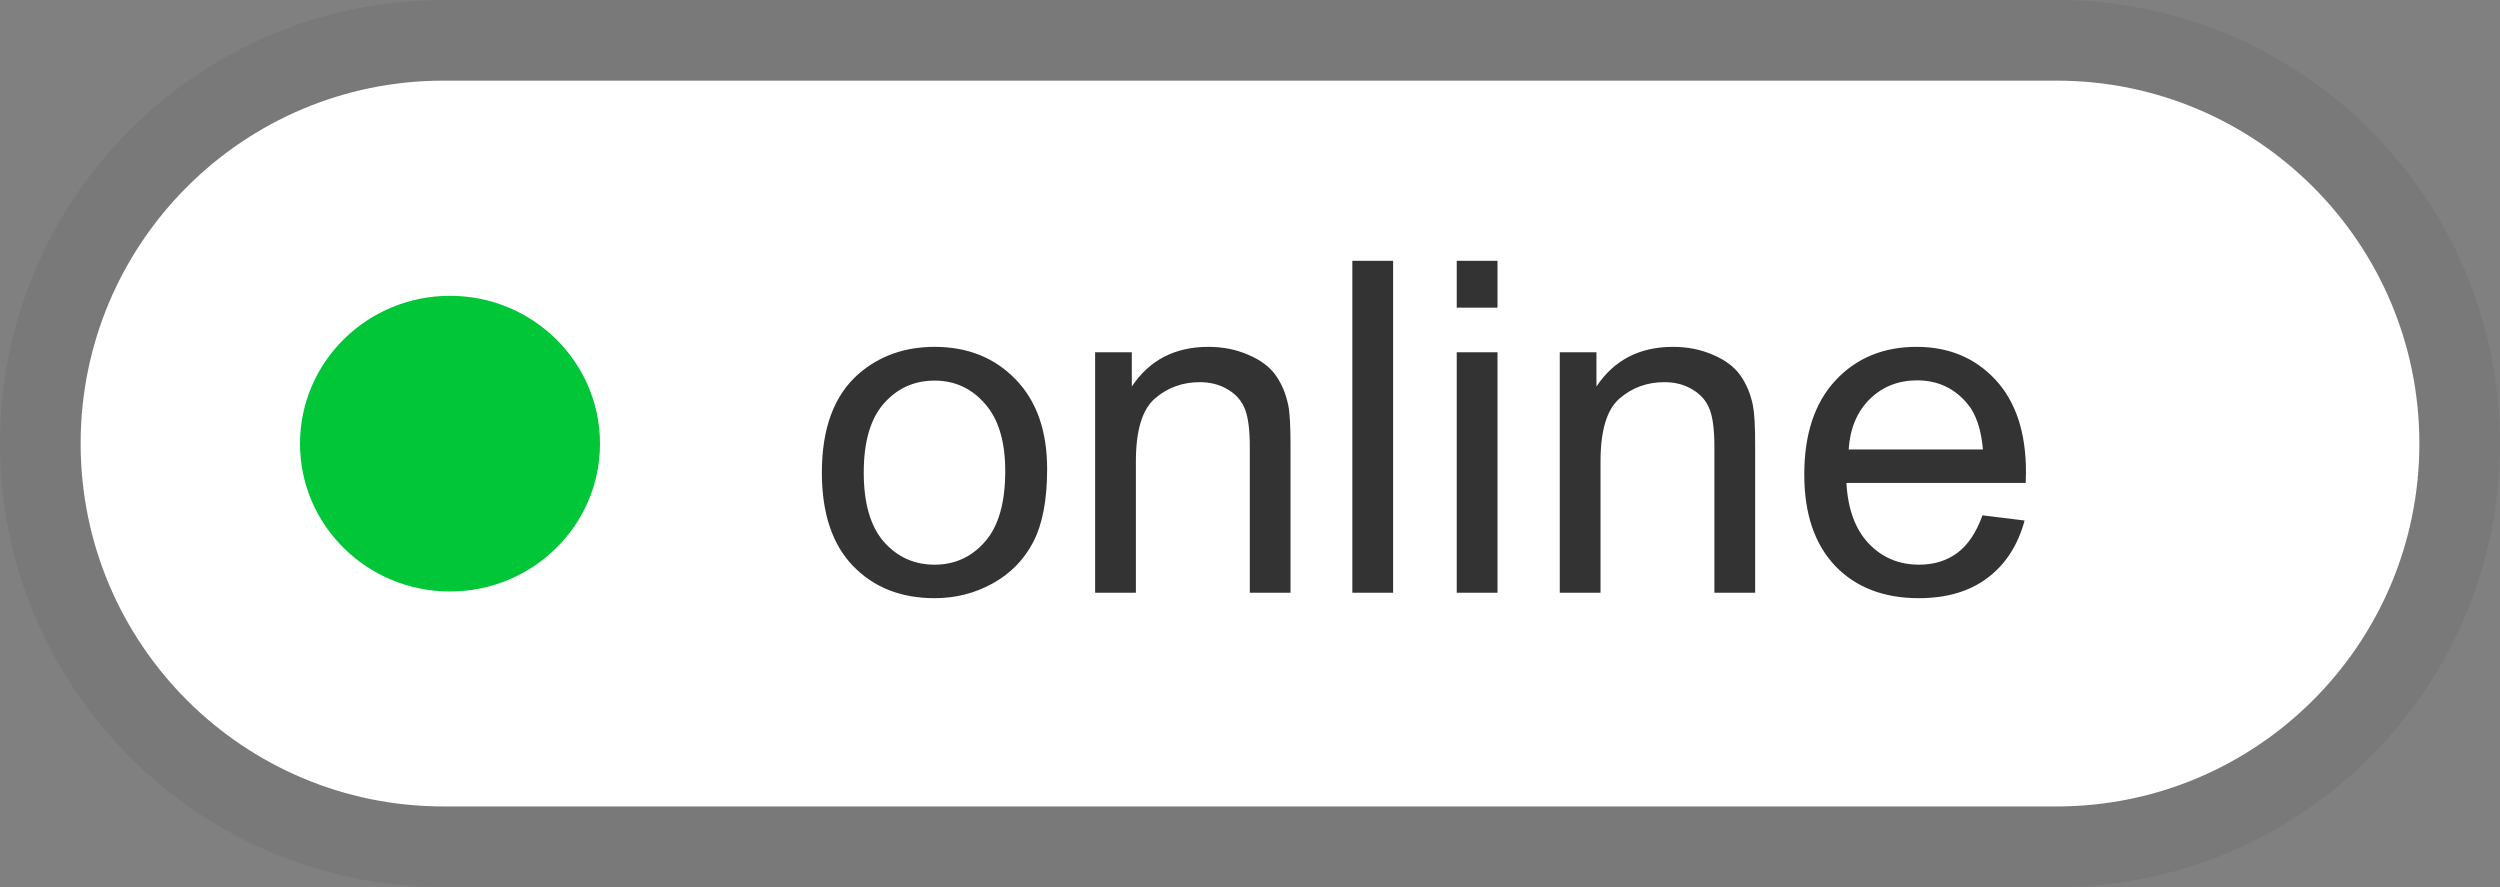 <svg width="62" height="22" viewBox="0 0 62 22" fill="none" xmlns="http://www.w3.org/2000/svg">
<rect x="0" y="0" width="62" height="22" fill="#808080" stroke="none"/>
<g clip-path="url(#clip0_1_6)">
<path d="M51 1H11C5.477 1 1 5.477 1 11C1 16.523 5.477 21 11 21H51C56.523 21 61 16.523 61 11C61 5.477 56.523 1 51 1Z" fill="white" stroke="#797979" stroke-width="2"/>
<path d="M11.159 14.669C13.214 14.669 14.88 13.028 14.88 11.003C14.88 8.978 13.214 7.336 11.159 7.336C9.105 7.336 7.44 8.978 7.44 11.003C7.44 13.028 9.105 14.669 11.159 14.669Z" fill="#00C638"/>
<path d="M20.382 11.718C20.382 10.614 20.689 9.796 21.303 9.264C21.816 8.823 22.441 8.602 23.178 8.602C23.998 8.602 24.668 8.871 25.189 9.41C25.709 9.946 25.969 10.687 25.969 11.634C25.969 12.402 25.853 13.006 25.621 13.448C25.392 13.886 25.058 14.226 24.616 14.47C24.178 14.713 23.699 14.835 23.178 14.835C22.343 14.835 21.668 14.567 21.151 14.032C20.638 13.496 20.382 12.725 20.382 11.718ZM21.421 11.718C21.421 12.482 21.587 13.055 21.92 13.437C22.254 13.815 22.673 14.004 23.178 14.004C23.68 14.004 24.097 13.813 24.43 13.431C24.764 13.049 24.93 12.467 24.93 11.685C24.93 10.947 24.762 10.389 24.425 10.011C24.092 9.629 23.676 9.439 23.178 9.439C22.673 9.439 22.254 9.628 21.92 10.006C21.587 10.384 21.421 10.955 21.421 11.718ZM27.159 14.7V8.737H28.069V9.585C28.507 8.929 29.14 8.602 29.967 8.602C30.326 8.602 30.656 8.667 30.955 8.798C31.259 8.926 31.485 9.094 31.635 9.304C31.785 9.513 31.889 9.762 31.949 10.051C31.987 10.238 32.005 10.565 32.005 11.033V14.7H30.995V11.073C30.995 10.661 30.955 10.354 30.877 10.152C30.798 9.946 30.658 9.783 30.456 9.663C30.257 9.54 30.023 9.478 29.754 9.478C29.323 9.478 28.951 9.614 28.636 9.888C28.326 10.161 28.17 10.68 28.17 11.443V14.7H27.159ZM33.538 14.7V6.468H34.549V14.7H33.538ZM36.127 7.63V6.468H37.138V7.63H36.127ZM36.127 14.7V8.737H37.138V14.7H36.127ZM38.682 14.7V8.737H39.592V9.585C40.029 8.929 40.662 8.602 41.489 8.602C41.849 8.602 42.178 8.667 42.478 8.798C42.781 8.926 43.008 9.094 43.157 9.304C43.307 9.513 43.412 9.762 43.472 10.051C43.509 10.238 43.528 10.565 43.528 11.033V14.7H42.517V11.073C42.517 10.661 42.478 10.354 42.399 10.152C42.321 9.946 42.18 9.783 41.978 9.663C41.78 9.54 41.546 9.478 41.276 9.478C40.846 9.478 40.473 9.614 40.159 9.888C39.848 10.161 39.693 10.68 39.693 11.443V14.7H38.682ZM49.166 12.78L50.21 12.909C50.045 13.519 49.74 13.992 49.295 14.329C48.849 14.666 48.28 14.835 47.588 14.835C46.715 14.835 46.023 14.567 45.51 14.032C45.001 13.493 44.746 12.738 44.746 11.769C44.746 10.766 45.005 9.987 45.521 9.433C46.038 8.879 46.708 8.602 47.532 8.602C48.329 8.602 48.98 8.873 49.486 9.416C49.991 9.959 50.244 10.723 50.244 11.707C50.244 11.767 50.242 11.857 50.238 11.977H45.791C45.828 12.632 46.014 13.133 46.347 13.482C46.68 13.83 47.095 14.004 47.593 14.004C47.964 14.004 48.28 13.906 48.542 13.712C48.804 13.517 49.012 13.206 49.166 12.78ZM45.847 11.146H49.177C49.132 10.644 49.005 10.268 48.795 10.017C48.473 9.628 48.056 9.433 47.543 9.433C47.078 9.433 46.687 9.588 46.369 9.899C46.055 10.21 45.881 10.625 45.847 11.146Z" fill="#333333"/>
</g>
<defs>
<clipPath id="clip0_1_6">
<rect width="62" height="22" fill="white"/>
</clipPath>
</defs>
</svg>
